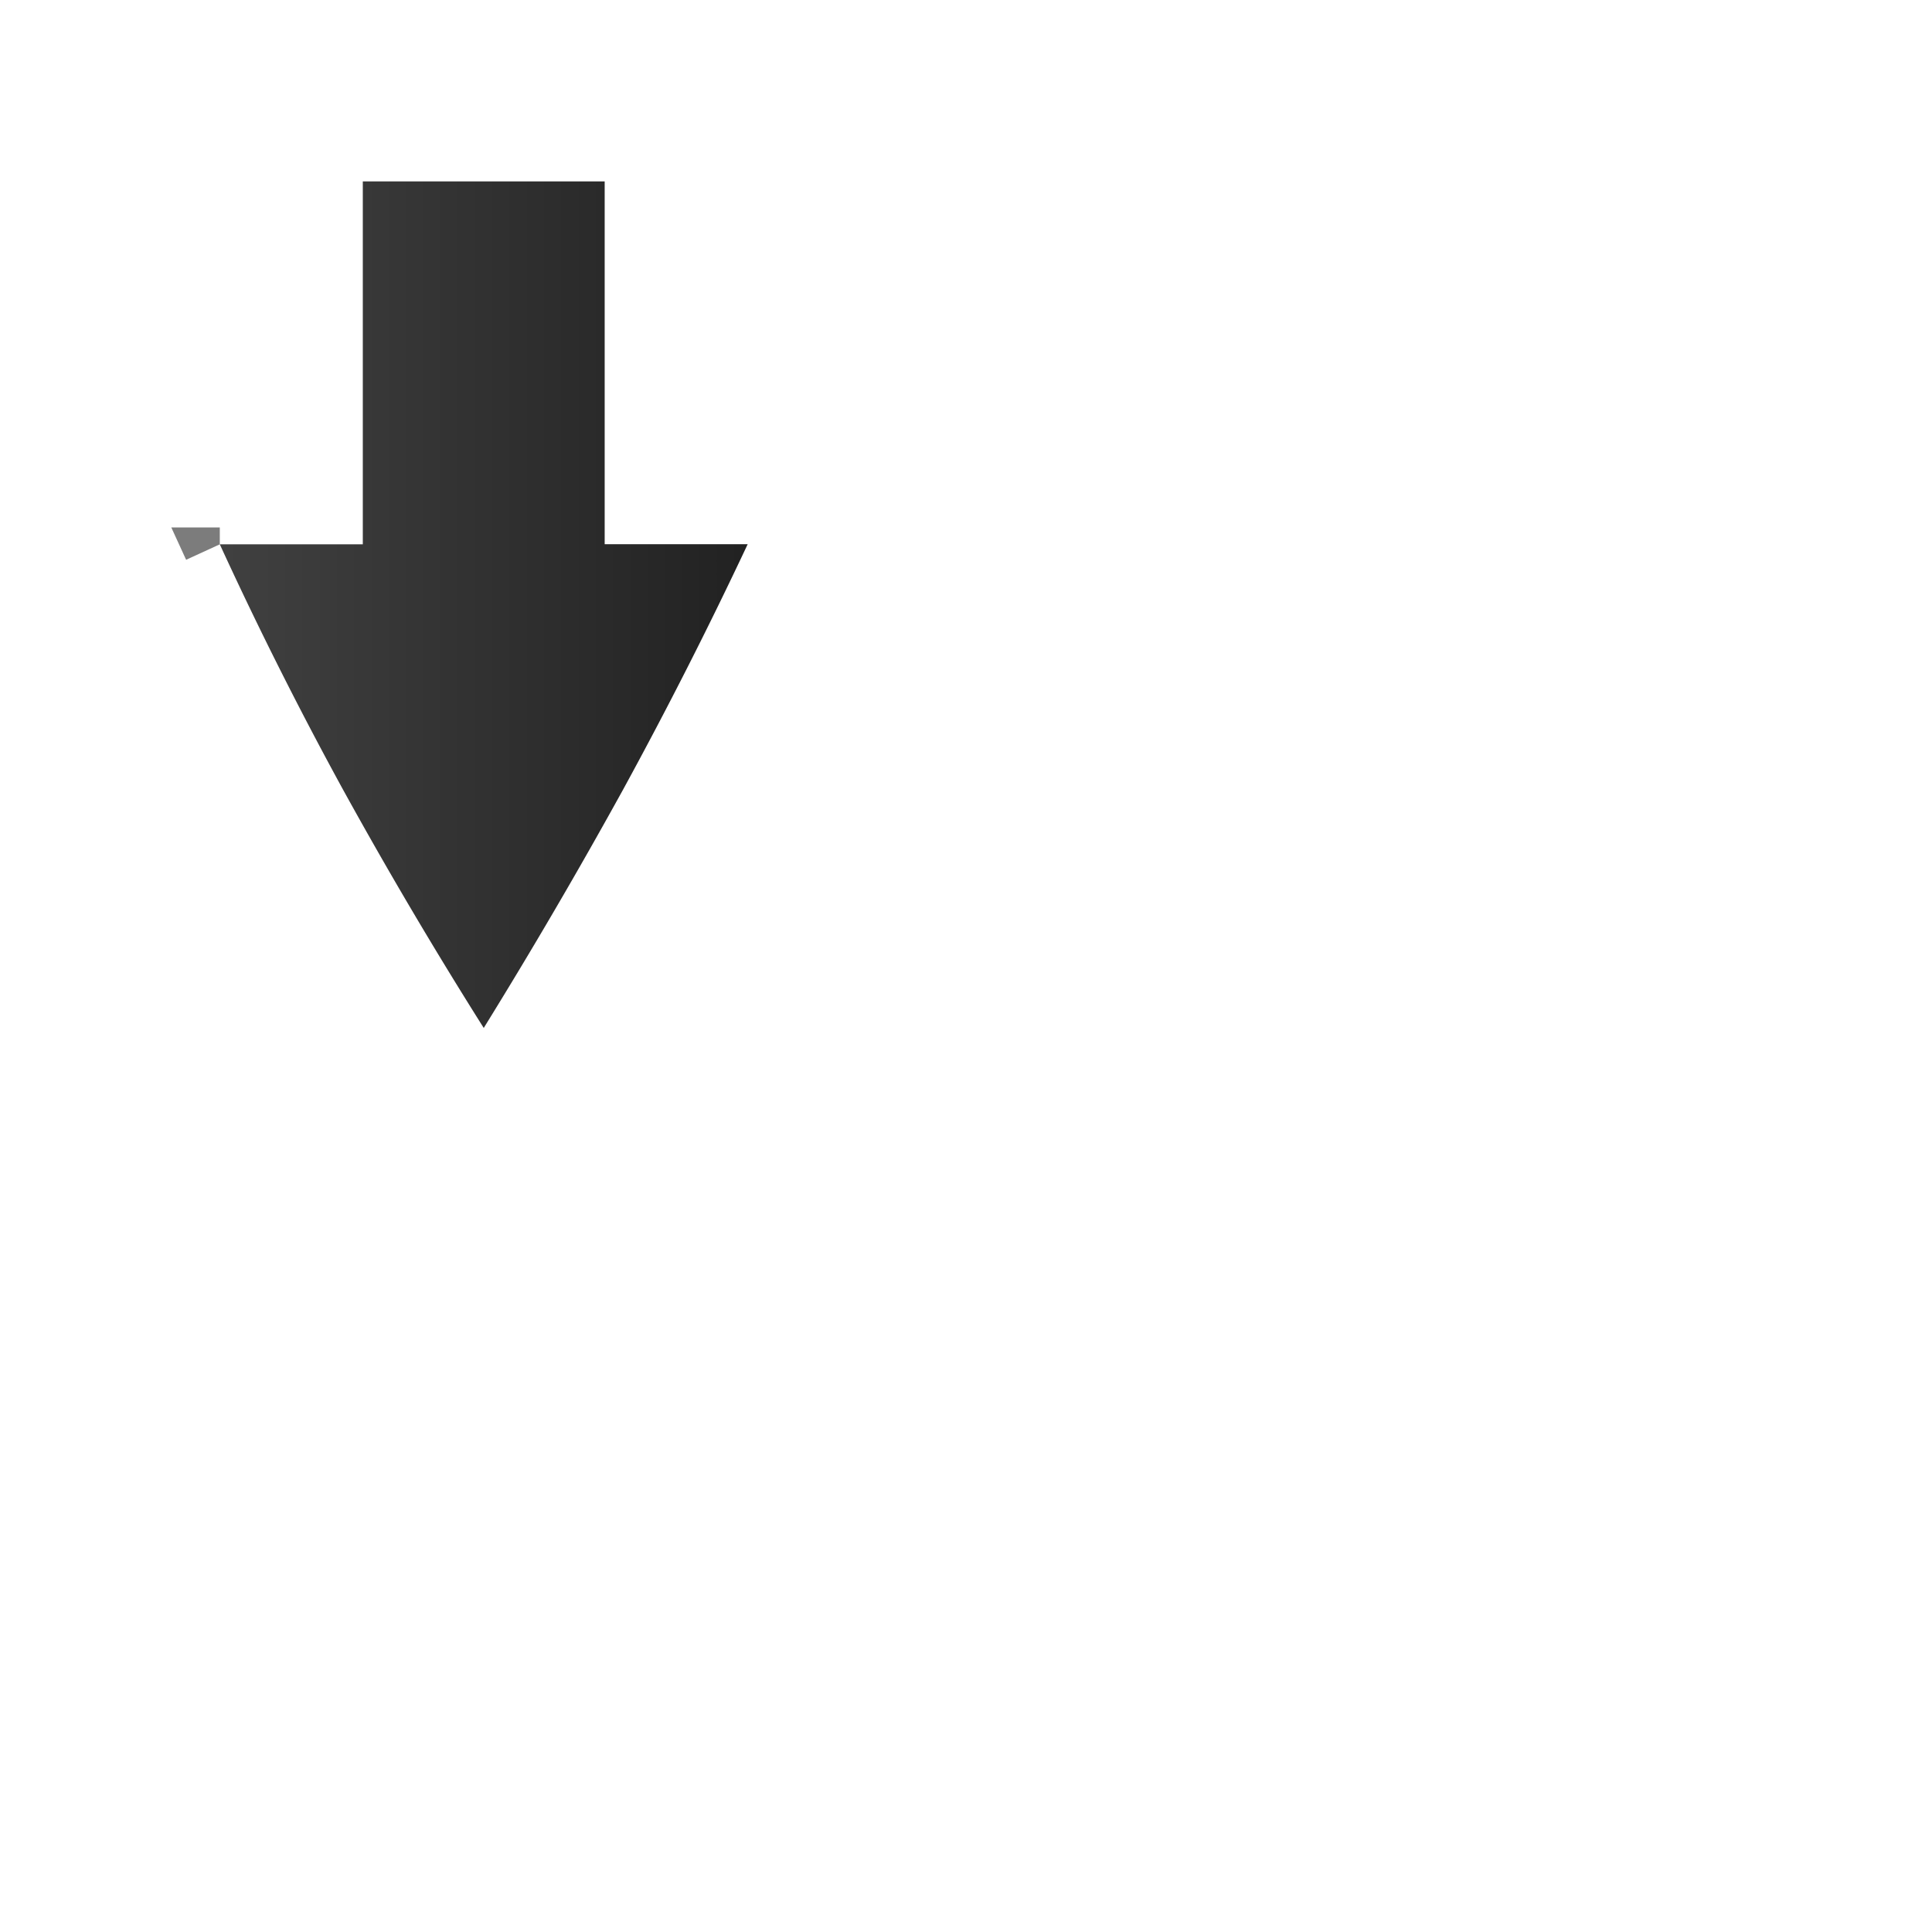 <svg xmlns="http://www.w3.org/2000/svg" xmlns:xlink="http://www.w3.org/1999/xlink" width="32" height="32" viewBox="0 0 8.467 8.467"><defs><linearGradient xlink:href="#a" id="d" x1="221" y1="-212.008" x2="237.885" y2="-212.008" gradientUnits="userSpaceOnUse" gradientTransform="rotate(-90 229 -212)"/><linearGradient id="a"><stop offset="0" style="stop-color:#4d4d4d;stop-opacity:1"/><stop offset="1" style="stop-color:#151515;stop-opacity:1"/></linearGradient><linearGradient xlink:href="#a" id="e" x1="221" y1="-213" x2="237" y2="-213" gradientUnits="userSpaceOnUse" gradientTransform="rotate(-90 229 -212)"/><filter style="color-interpolation-filters:sRGB" id="c" x="-.097" width="1.195" y="-.156" height="1.312"><feGaussianBlur stdDeviation=".568"/></filter><filter style="color-interpolation-filters:sRGB" id="b" x="-.195" width="1.39" y="-.312" height="1.625"><feGaussianBlur stdDeviation="1.137"/></filter></defs><path transform="matrix(0 .265 -.265 0 4.332 -.076)" d="M9.009 3.217v2.652h-6v5H9.01v2.645l.707-.324a65.081 65.081 0 0 0 4.088-2.053v-.002h.002a77.429 77.429 0 0 0 3.969-2.344l.675-.426-.68-.421a91.054 91.054 0 0 0-3.964-2.317h-.002v-.002a75.742 75.742 0 0 0-4.084-2.074zm1 1.602a74.784 74.784 0 0 1 3.316 1.685 89.956 89.956 0 0 1 3.198 1.867 76.44 76.44 0 0 1-3.2 1.889 64.285 64.285 0 0 1-3.312 1.664V9.87H4.009v-3h6z" style="color:#000;font-style:normal;font-variant:normal;font-weight:400;font-stretch:normal;font-size:medium;line-height:normal;font-family:sans-serif;font-variant-ligatures:normal;font-variant-position:normal;font-variant-caps:normal;font-variant-numeric:normal;font-variant-alternates:normal;font-feature-settings:normal;text-indent:0;text-align:start;text-decoration:none;text-decoration-line:none;text-decoration-style:solid;text-decoration-color:#000;letter-spacing:normal;word-spacing:normal;text-transform:none;writing-mode:lr-tb;direction:ltr;text-orientation:mixed;dominant-baseline:auto;baseline-shift:baseline;text-anchor:start;white-space:normal;shape-padding:0;clip-rule:nonzero;display:inline;overflow:visible;visibility:visible;opacity:.2;isolation:auto;mix-blend-mode:normal;color-interpolation:sRGB;color-interpolation-filters:linearRGB;solid-color:#000;solid-opacity:1;vector-effect:none;fill:#000;fill-opacity:1;fill-rule:nonzero;stroke:none;stroke-width:1;stroke-linecap:butt;stroke-linejoin:miter;stroke-miterlimit:4;stroke-dasharray:none;stroke-dashoffset:0;stroke-opacity:1;marker:none;filter:url(#b);color-rendering:auto;image-rendering:auto;shape-rendering:auto;text-rendering:auto;enable-background:accumulate"/><path transform="matrix(0 .265 -.265 0 4.332 -.076)" d="M9.009 3.217v2.652h-6v5H9.01v2.645l.707-.324a65.081 65.081 0 0 0 4.088-2.053v-.002h.002a77.429 77.429 0 0 0 3.969-2.344l.675-.426-.68-.421a91.054 91.054 0 0 0-3.964-2.317h-.002v-.002a75.742 75.742 0 0 0-4.084-2.074zm1 1.602a74.784 74.784 0 0 1 3.316 1.685 89.956 89.956 0 0 1 3.198 1.867 76.44 76.44 0 0 1-3.2 1.889 64.285 64.285 0 0 1-3.312 1.664V9.87H4.009v-3h6z" style="color:#000;font-style:normal;font-variant:normal;font-weight:400;font-stretch:normal;font-size:medium;line-height:normal;font-family:sans-serif;font-variant-ligatures:normal;font-variant-position:normal;font-variant-caps:normal;font-variant-numeric:normal;font-variant-alternates:normal;font-feature-settings:normal;text-indent:0;text-align:start;text-decoration:none;text-decoration-line:none;text-decoration-style:solid;text-decoration-color:#000;letter-spacing:normal;word-spacing:normal;text-transform:none;writing-mode:lr-tb;direction:ltr;text-orientation:mixed;dominant-baseline:auto;baseline-shift:baseline;text-anchor:start;white-space:normal;shape-padding:0;clip-rule:nonzero;display:inline;overflow:visible;visibility:visible;opacity:.7;isolation:auto;mix-blend-mode:normal;color-interpolation:sRGB;color-interpolation-filters:linearRGB;solid-color:#000;solid-opacity:1;vector-effect:none;fill:#000;fill-opacity:1;fill-rule:nonzero;stroke:none;stroke-width:1;stroke-linecap:butt;stroke-linejoin:miter;stroke-miterlimit:4;stroke-dasharray:none;stroke-dashoffset:0;stroke-opacity:1;marker:none;filter:url(#c);color-rendering:auto;image-rendering:auto;shape-rendering:auto;text-rendering:auto;enable-background:accumulate"/><g style="display:inline"><path d="M228-216.365V-214h-6v4h6.002v2.365a64.555 64.555 0 0 0 4.055-2.037A76.931 76.931 0 0 0 236-212a90.574 90.574 0 0 0-3.943-2.305 75.233 75.233 0 0 0-4.057-2.06z" style="color:#000;display:inline;overflow:visible;visibility:visible;opacity:1;fill:url(#d);fill-opacity:1;fill-rule:nonzero;stroke:#fff;stroke-width:2;stroke-miterlimit:4;stroke-dasharray:none;stroke-opacity:1;marker:none;enable-background:accumulate" transform="scale(.265) rotate(90 7.5 -211.5)"/><path style="color:#000;display:inline;overflow:visible;visibility:visible;opacity:1;fill:url(#e);fill-opacity:1;fill-rule:nonzero;stroke:none;stroke-width:.75;marker:none;enable-background:accumulate" d="M228-216.365V-214h-6v4h6.002v2.365a64.555 64.555 0 0 0 4.055-2.037A76.931 76.931 0 0 0 236-212a90.574 90.574 0 0 0-3.943-2.305 75.233 75.233 0 0 0-4.057-2.06z" transform="scale(.265) rotate(90 7.5 -211.5)"/></g></svg>